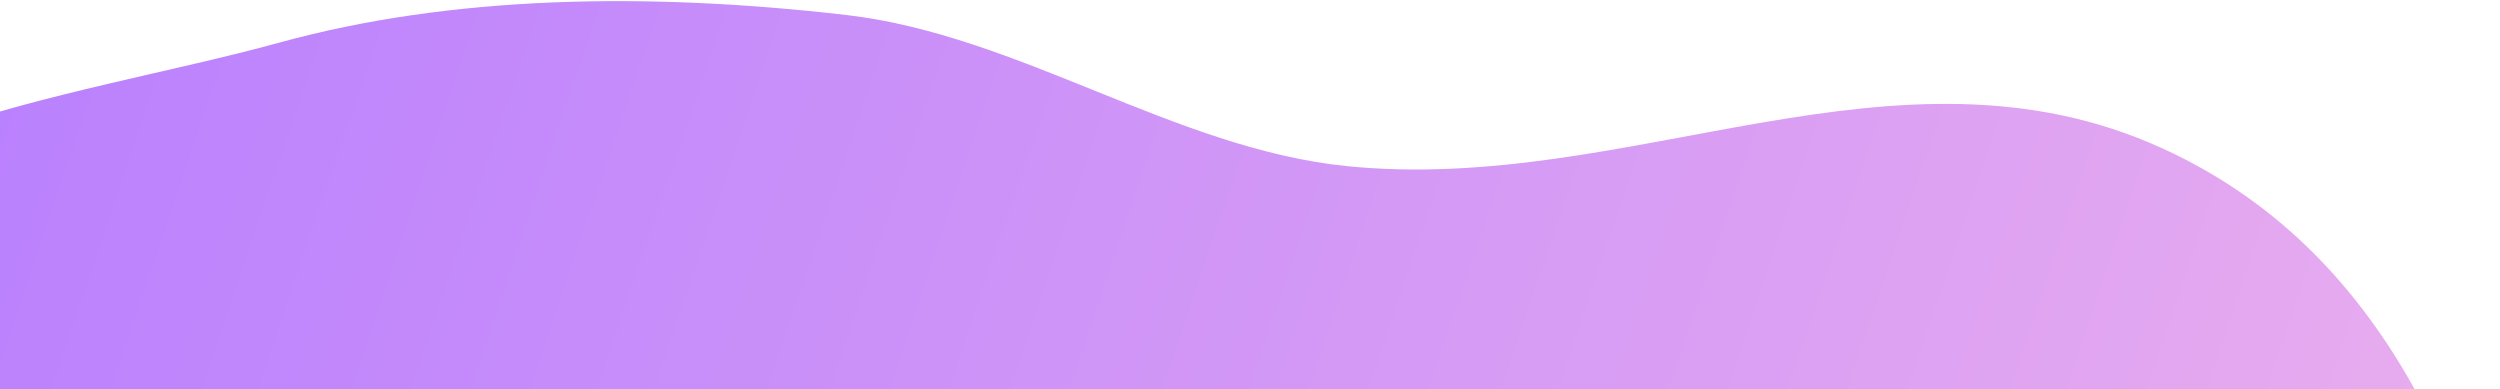 <?xml version="1.0" encoding="UTF-8" standalone="no"?><svg width='1728' height='269' viewBox='0 0 1728 269' fill='none' xmlns='http://www.w3.org/2000/svg'>
<path fill-rule='evenodd' clip-rule='evenodd' d='M-165.808 217.042C-178.892 92.846 49.944 68.852 192.812 29.528C311.672 -3.188 446.847 -5.591 585.03 10.377C704.103 24.137 812.056 102.796 930.953 114.827C1127.31 134.698 1310.96 19.031 1494.29 102.388C1660.28 177.861 1714.4 349.984 1743.45 484.249C1771.02 611.706 1739.15 737.95 1651.78 830.31C1572.83 913.772 1373.13 887.167 1287.41 966.336C1175.98 1069.24 1291.24 1344.62 1096.61 1343.02C892.495 1341.35 829.055 1064.17 645.428 961.059C527.803 895.01 341.948 957.322 252.989 869.313C161.168 778.474 314.122 669.893 249.707 569.567C159.871 429.649 -150.683 360.601 -165.808 217.042Z' fill='url(#paint0_linear_73_16095)'/>
<defs>
<linearGradient id='paint0_linear_73_16095' x1='-178.803' y1='229.977' x2='1678.8' y2='856.747' gradientUnits='userSpaceOnUse'>
<stop stop-color='#B77EFF'/>
<stop offset='1' stop-color='#ECB0ED'/>
</linearGradient>
</defs>
</svg>
